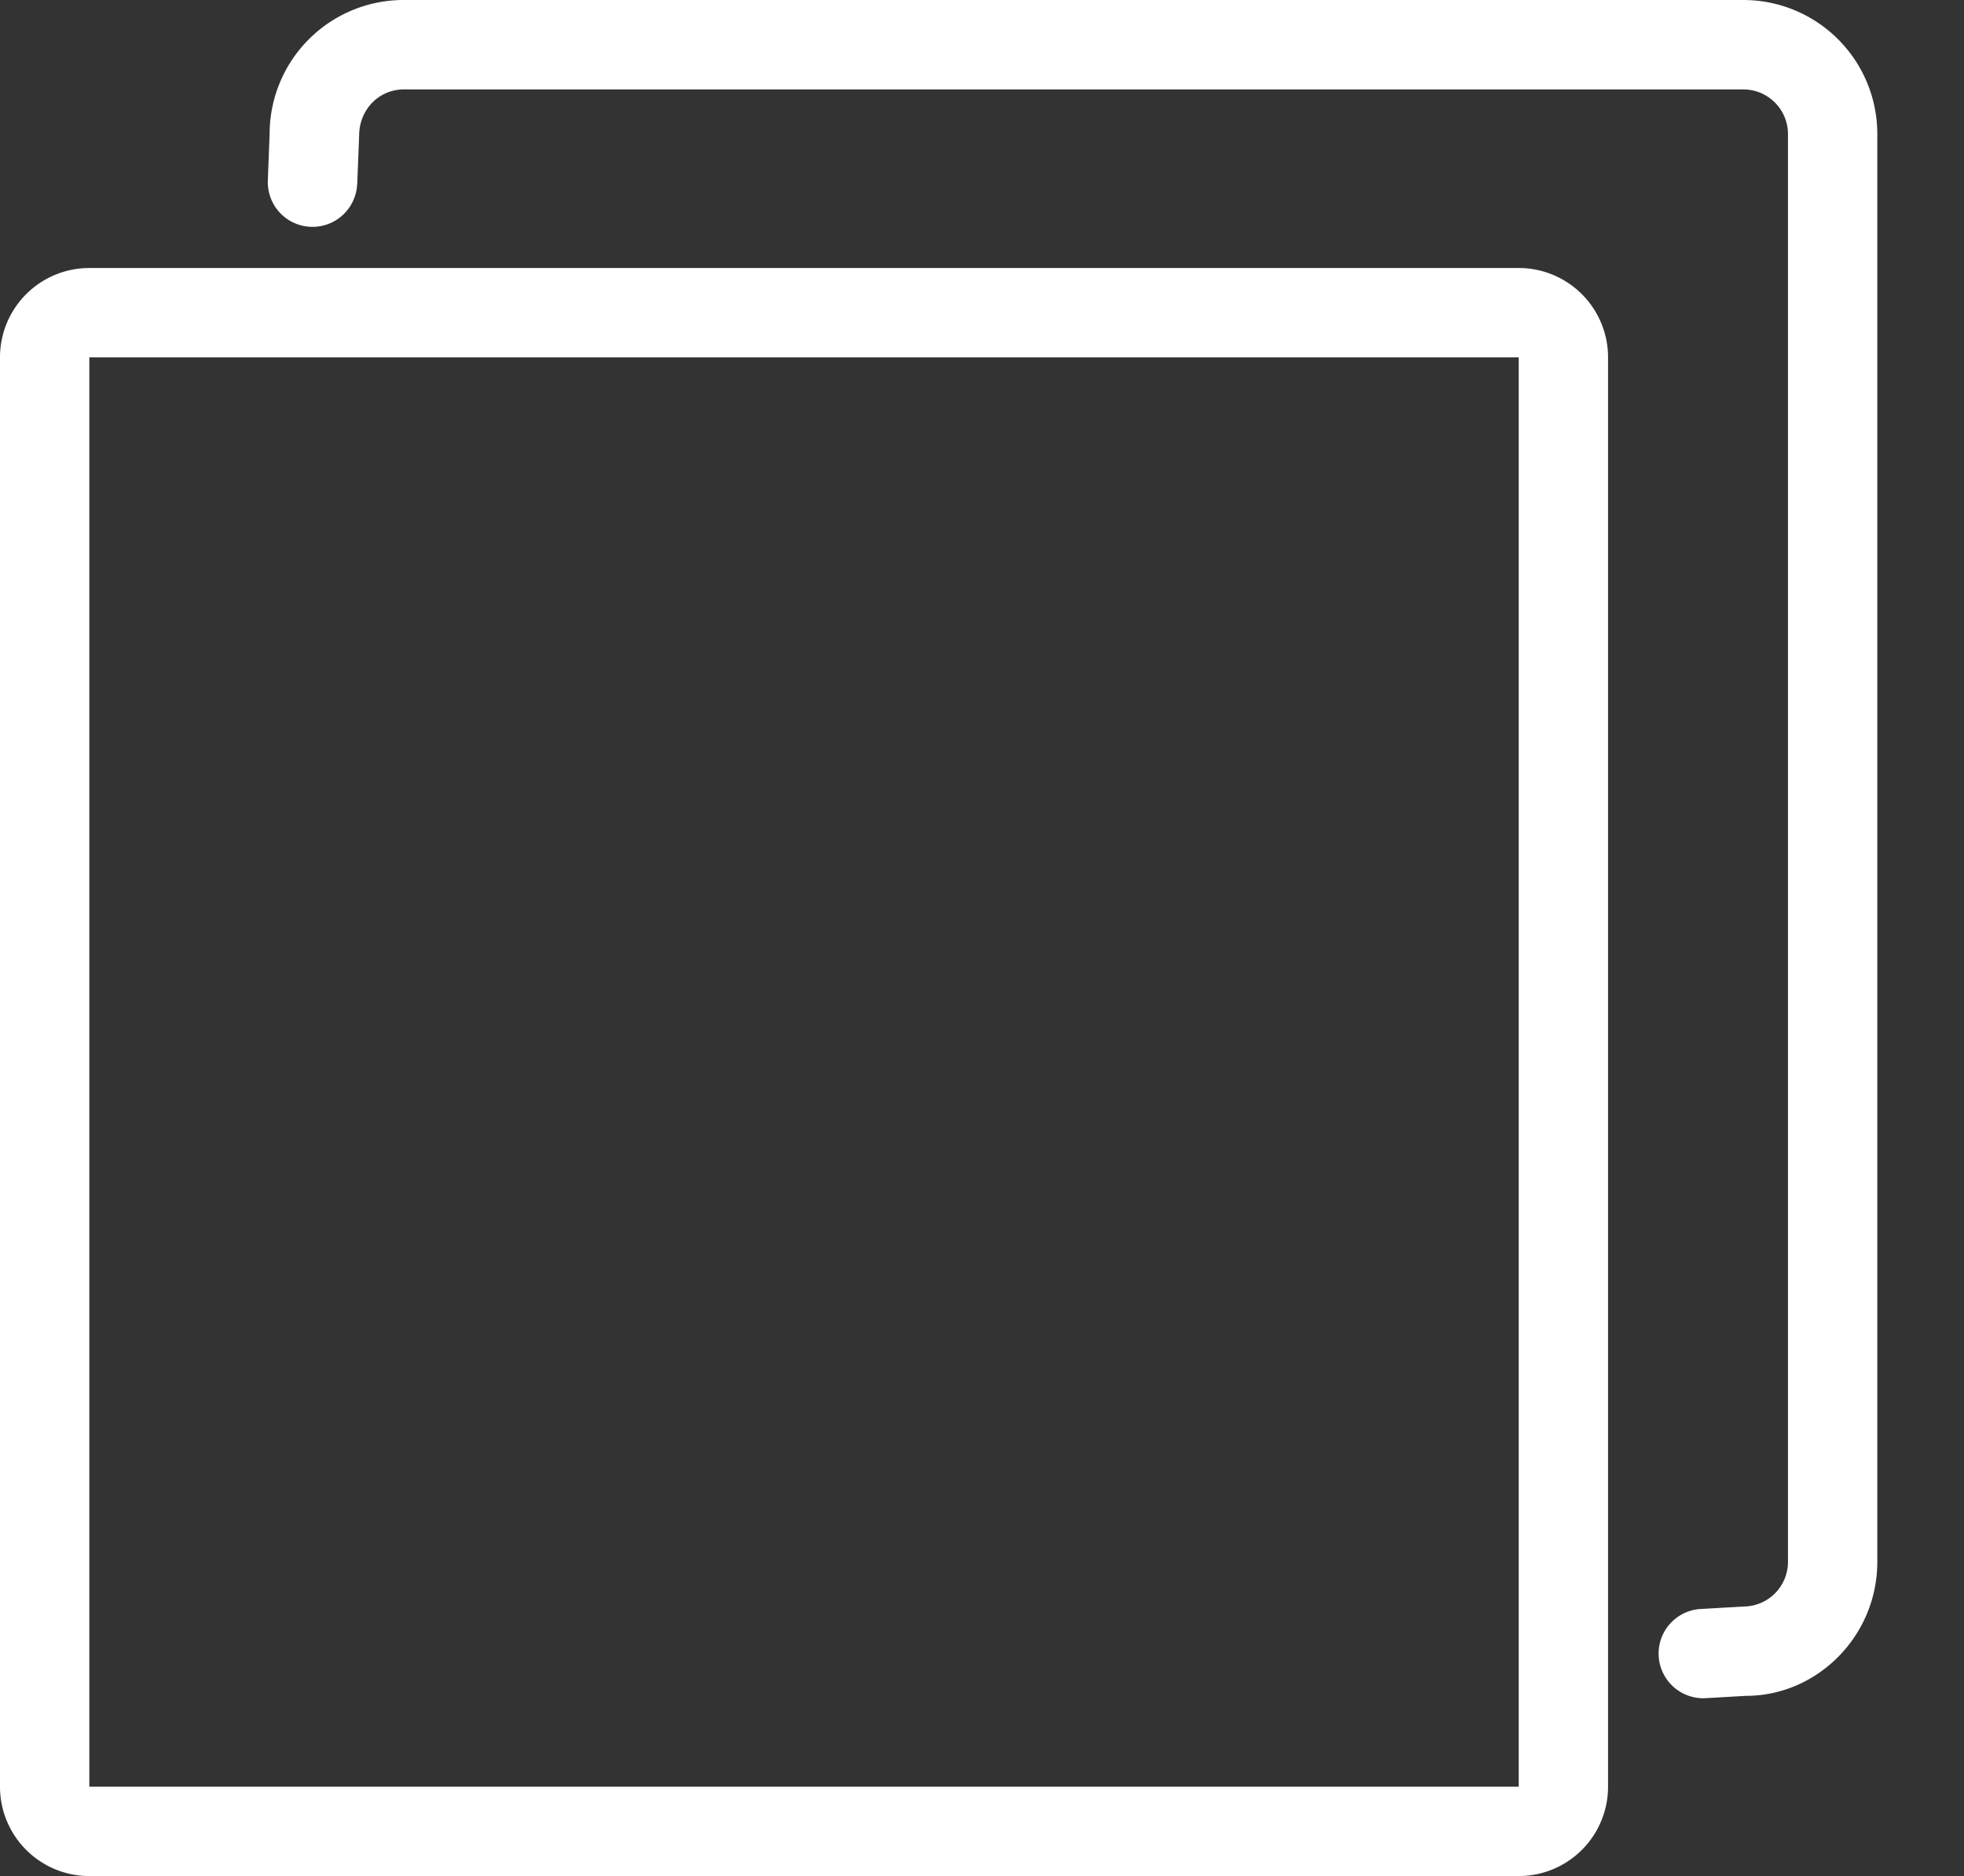 <?xml version="1.0" standalone="no"?><!DOCTYPE svg PUBLIC "-//W3C//DTD SVG 1.1//EN" "http://www.w3.org/Graphics/SVG/1.1/DTD/svg11.dtd"><svg t="1560841042178" class="icon" style="" viewBox="0 0 1072 1024" version="1.1" xmlns="http://www.w3.org/2000/svg" p-id="2048" data-spm-anchor-id="a313x.7781069.0.i1" xmlns:xlink="http://www.w3.org/1999/xlink" width="209.375" height="200"><rect x="0" y="0" width="1072" height="1024" fill="#333333" stroke="none"/><defs><style type="text/css"></style></defs><path d="M48.762 195.048v780.19h780.19V195.048H48.762z m0-48.762h780.19a48.762 48.762 0 0 1 48.762 48.762v780.19a48.762 48.762 0 0 1-48.762 48.762H48.762a48.762 48.762 0 0 1-48.762-48.762V195.048a48.762 48.762 0 0 1 48.762-48.762z" p-id="2049" fill="#ffffff"></path><path d="M194.95 100.352a24.381 24.381 0 1 1-48.762-1.853l0.975-25.356a73.143 73.143 0 0 1 73.143-73.143h731.234a73.143 73.143 0 0 1 73.143 73.143v779.362c0 40.424-32.719 73.143-71.68 73.143l-21.309 1.219a24.381 24.381 0 1 1-2.877-48.664l22.723-1.317a24.381 24.381 0 0 0 24.381-24.381V73.192a24.381 24.381 0 0 0-24.381-24.381H220.404c-13.507 0-24.381 10.923-24.381 25.307l-1.024 26.234z" p-id="2050" fill="#ffffff"></path></svg>